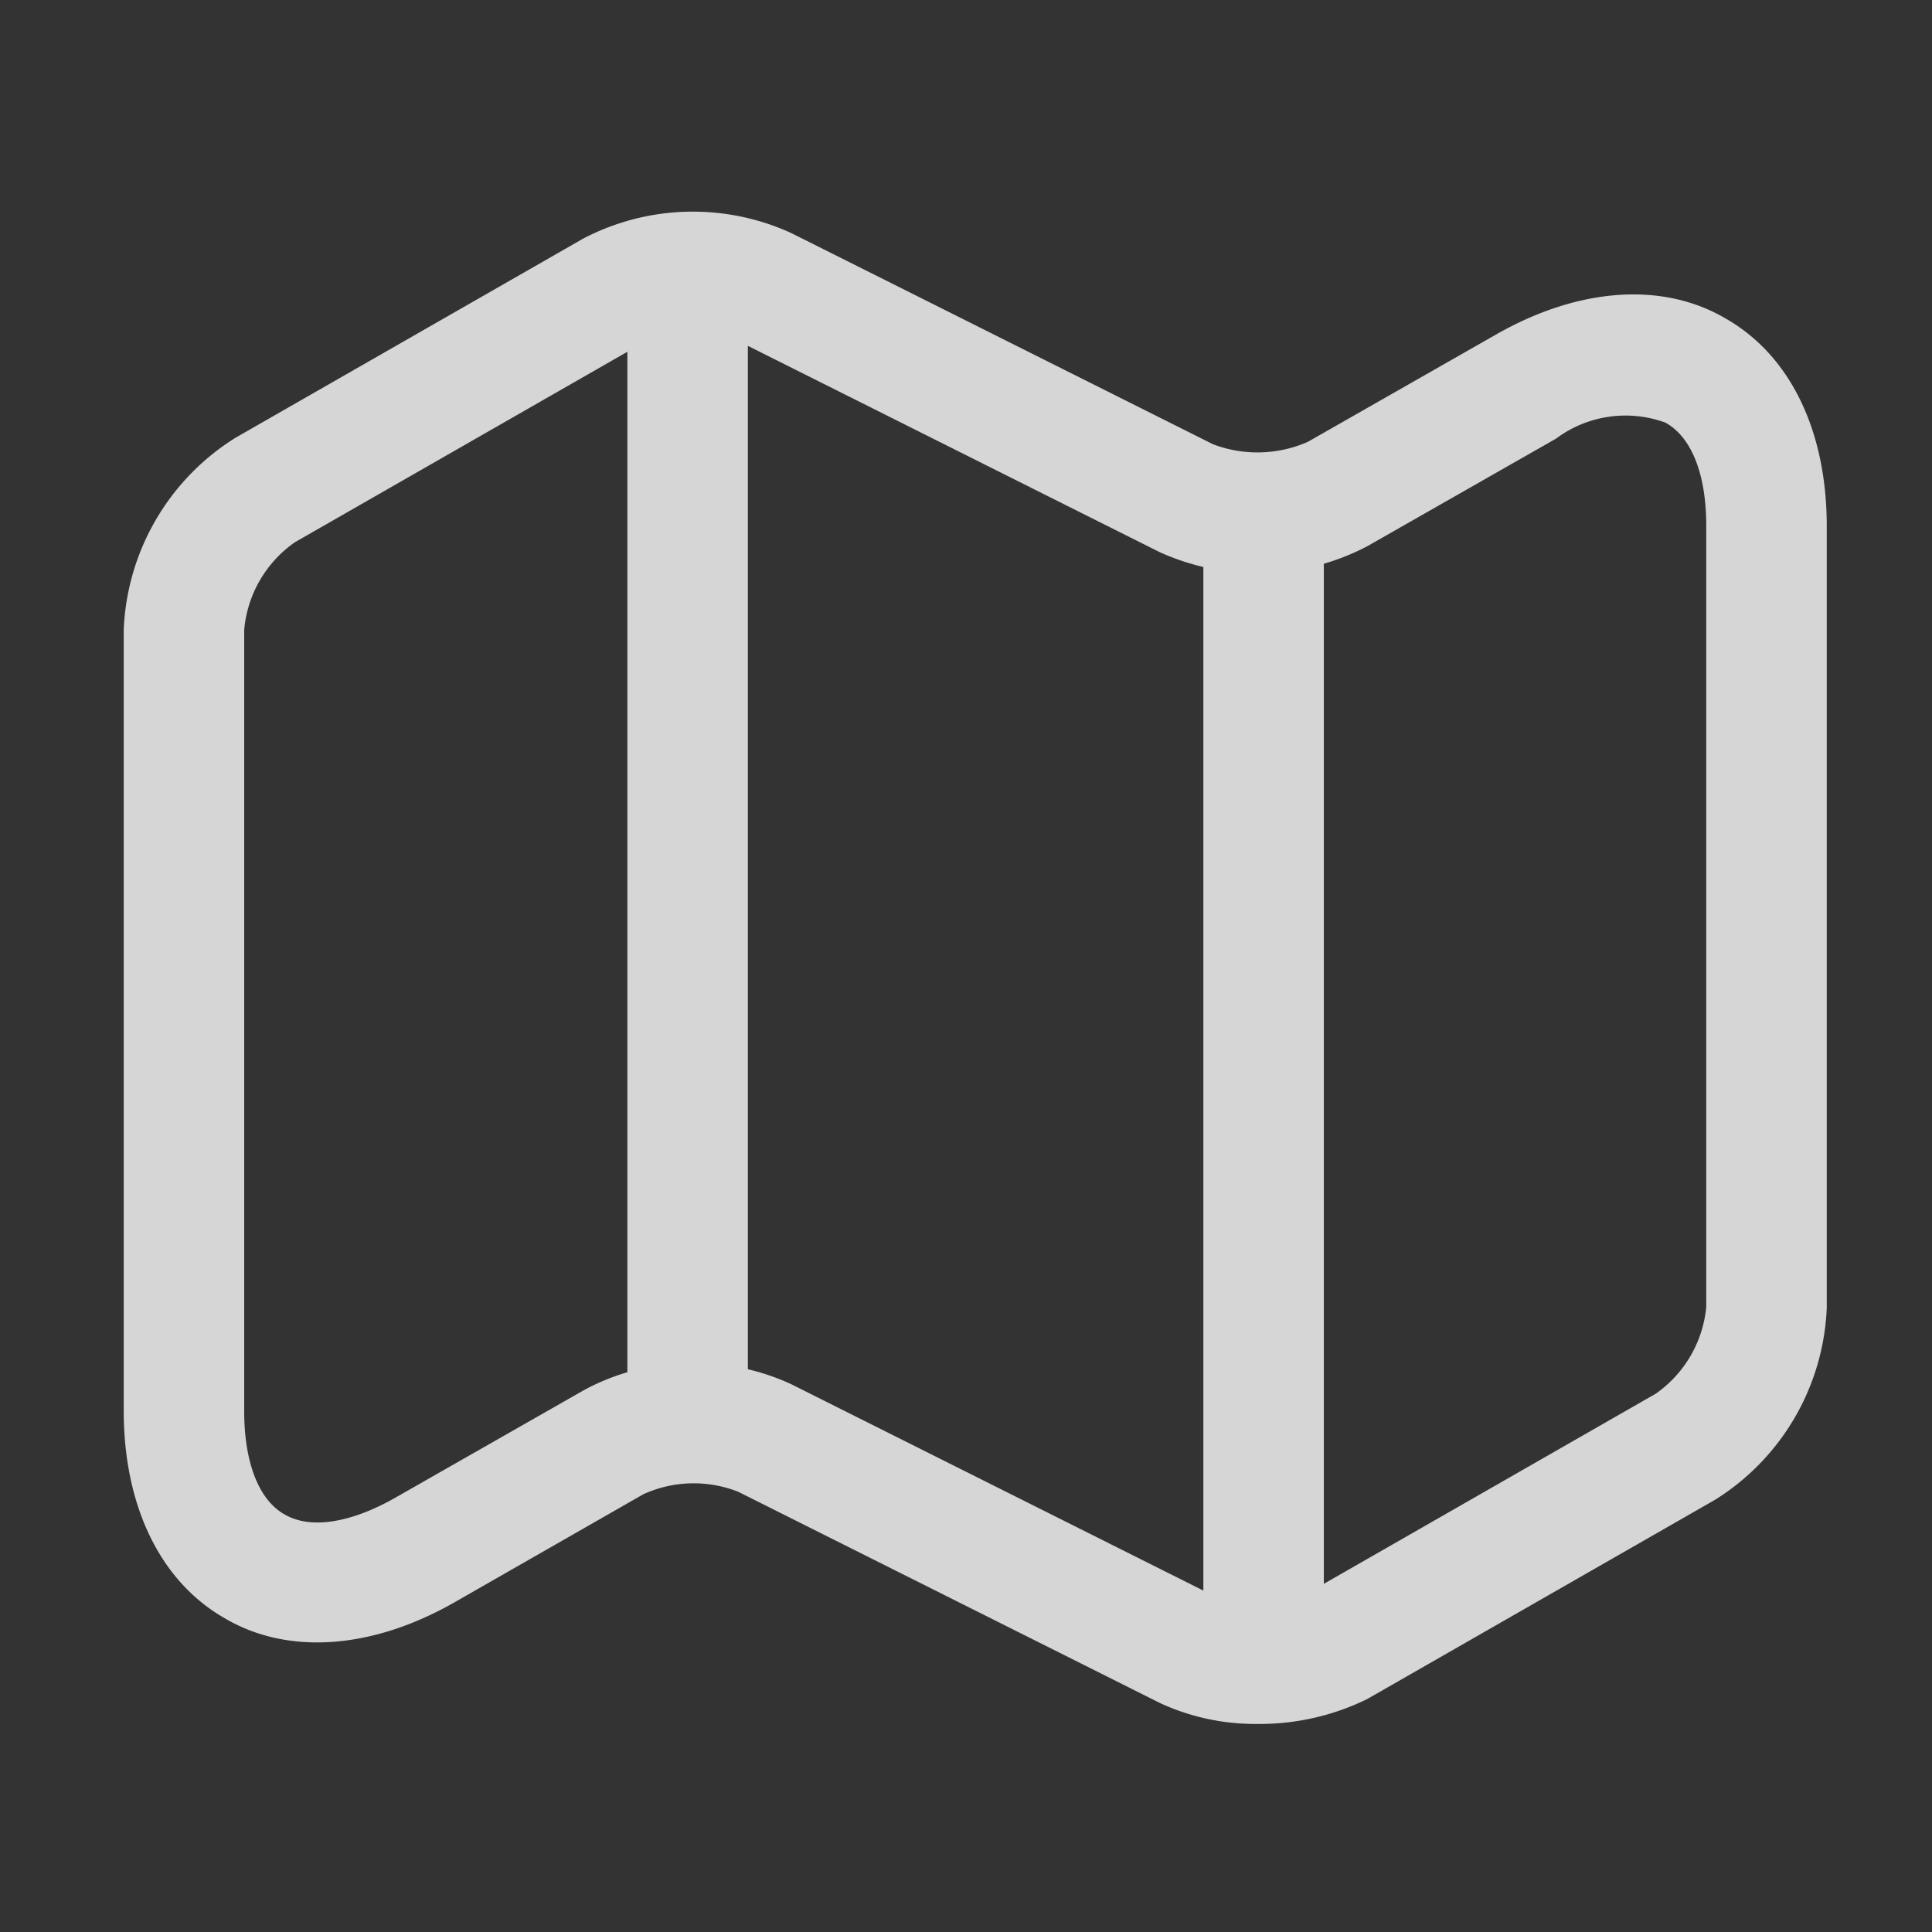 <svg xmlns="http://www.w3.org/2000/svg" xmlns:xlink="http://www.w3.org/1999/xlink" width="55" height="55" viewBox="0 0 55 55">
  <rect x="0" y="0" width="55" height="55" fill="#333333" stroke="none"/>
  <defs>
    <clipPath id="clip-map_inactive">
      <rect width="55" height="55"/>
    </clipPath>
  </defs>
  <g id="map_inactive" data-name="map inactive" clip-path="url(#clip-map_inactive)">
    <g id="vuesax_outline_map" data-name="vuesax/outline/map" transform="translate(0 0.115)" opacity="0.8">
      <g id="map" transform="translate(0 0)">
        <path id="Vector" d="M32.268,43.053a6.454,6.454,0,0,1-2.767-.595L17.495,36.444a3.455,3.455,0,0,0-2.7.069L9.4,39.6c-2.333,1.326-4.734,1.509-6.54.435C1.029,38.982,0,36.833,0,34.134V11.906A6.766,6.766,0,0,1,3.179,6.44l9.9-5.671A6.738,6.738,0,0,1,19,.609L31.01,6.623a3.56,3.56,0,0,0,2.7-.069L39.083,3.49c2.333-1.326,4.734-1.509,6.54-.435,1.83,1.052,2.859,3.2,2.859,5.9V31.207A6.766,6.766,0,0,1,45.3,36.673l-9.9,5.671A6.943,6.943,0,0,1,32.268,43.053ZM16.237,32.785A6.454,6.454,0,0,1,19,33.38L31.01,39.394a3.56,3.56,0,0,0,2.7-.069l9.9-5.671a3.4,3.4,0,0,0,1.441-2.47V8.933c0-1.441-.412-2.516-1.166-2.927a3.306,3.306,0,0,0-3.11.457L35.4,9.527a6.738,6.738,0,0,1-5.923.16L17.472,3.673a3.56,3.56,0,0,0-2.7.069l-9.9,5.671A3.406,3.406,0,0,0,3.43,11.906V34.157c0,1.441.412,2.516,1.143,2.927.732.435,1.875.252,3.133-.457l5.374-3.064A6.331,6.331,0,0,1,16.237,32.785Z" transform="translate(3.522 5.909)" fill="#fff"/>
        <path id="Vector-2" data-name="Vector" d="M1.715,33.16A1.728,1.728,0,0,1,0,31.444V1.715A1.728,1.728,0,0,1,1.715,0,1.728,1.728,0,0,1,3.43,1.715V31.444A1.728,1.728,0,0,1,1.715,33.16Z" transform="translate(17.86 7.432)" fill="#fff"/>
        <path id="Vector-3" data-name="Vector" d="M1.715,34.029A1.728,1.728,0,0,1,0,32.313V1.715A1.728,1.728,0,0,1,1.715,0,1.728,1.728,0,0,1,3.43,1.715v30.6A1.728,1.728,0,0,1,1.715,34.029Z" transform="translate(34.257 13.424)" fill="#fff"/>
        <path id="Vector-4" data-name="Vector" d="M0,0H54.885V54.885H0Z" fill="none" opacity="0"/>
      </g>
    </g>
  </g>
</svg>
